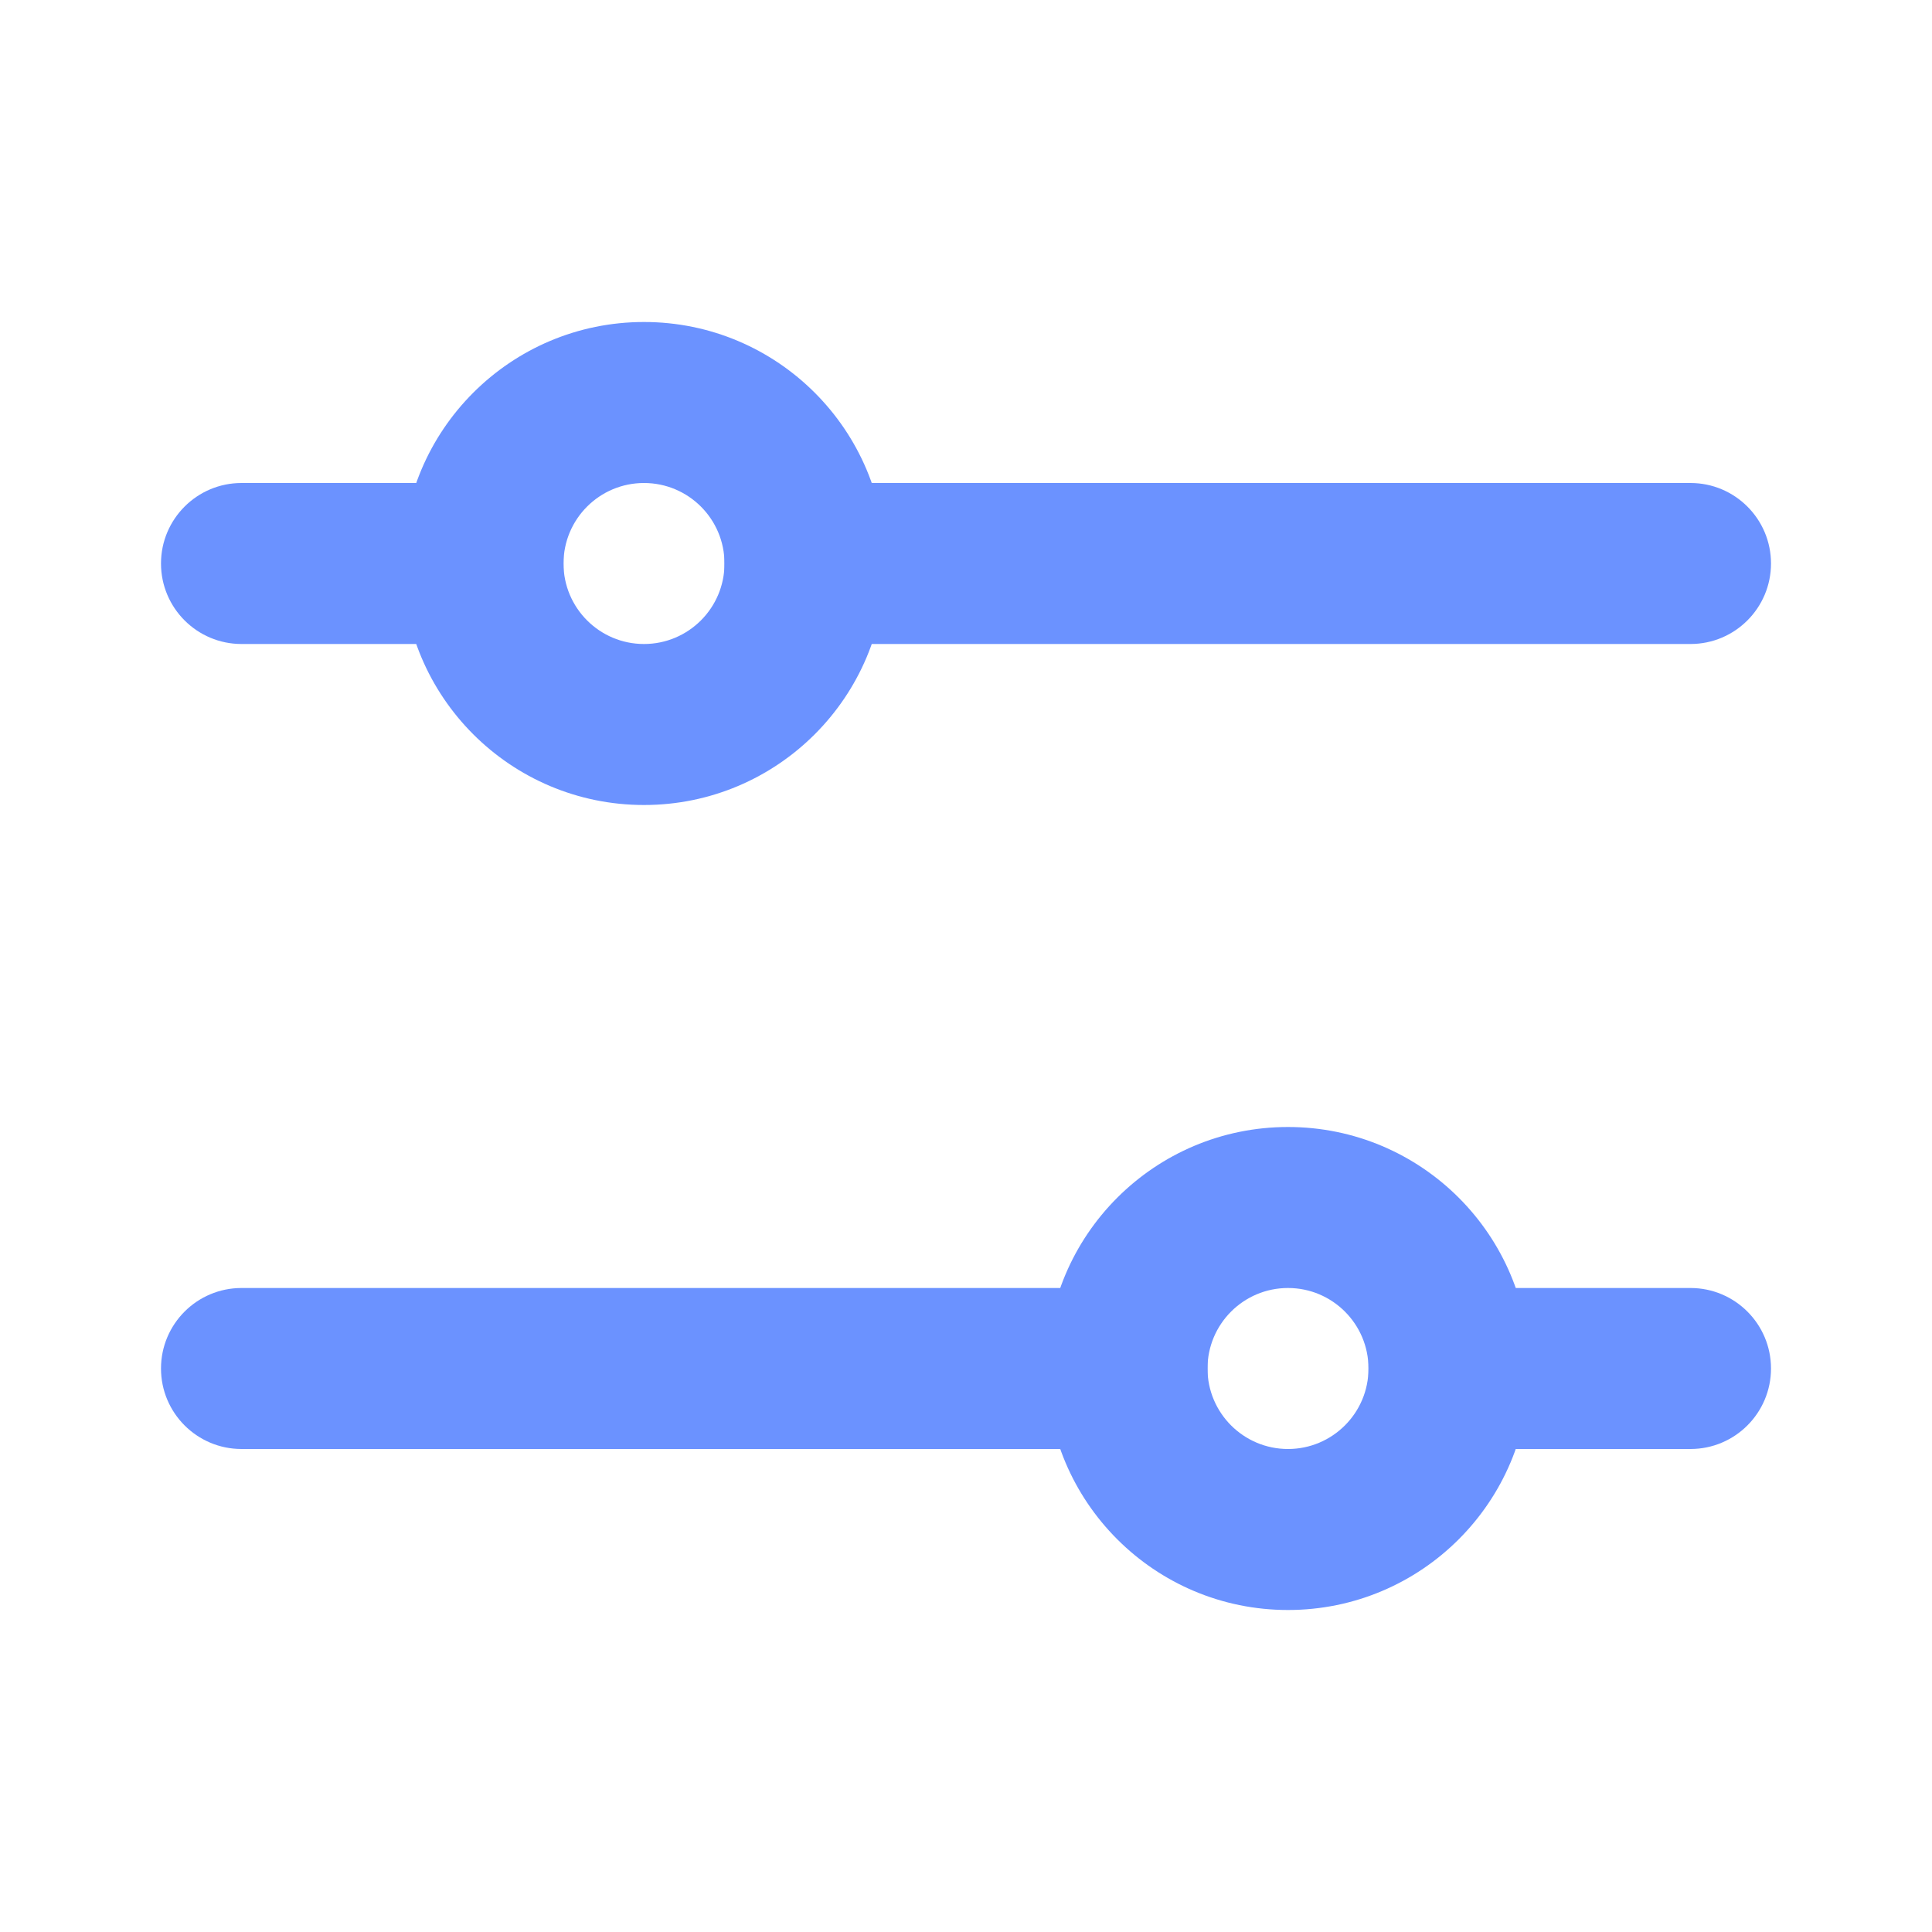 <svg width="24" height="24" viewBox="0 0 24 24" fill="none" xmlns="http://www.w3.org/2000/svg">
<path d="M2 7C2 6.448 2.448 6 3 6H7V8H3C2.448 8 2 7.552 2 7Z" fill="#6B92FF"/>
<path d="M3 16C2.448 16 2 16.448 2 17C2 17.552 2.448 18 3 18H15V16H3Z" fill="#6B92FF"/>
<path d="M17 16V18H21C21.552 18 22 17.552 22 17C22 16.448 21.552 16 21 16H17Z" fill="#6B92FF"/>
<path d="M9 6V8H21C21.552 8 22 7.552 22 7C22 6.448 21.552 6 21 6H9Z" fill="#6B92FF"/>
<path fill-rule="evenodd" clip-rule="evenodd" d="M11 7C11 8.657 9.657 10 8 10C6.343 10 5 8.657 5 7C5 5.343 6.343 4 8 4C9.657 4 11 5.343 11 7ZM9 7C9 7.552 8.552 8 8 8C7.448 8 7 7.552 7 7C7 6.448 7.448 6 8 6C8.552 6 9 6.448 9 7Z" fill="#6B92FF"/>
<path fill-rule="evenodd" clip-rule="evenodd" d="M19 17C19 18.657 17.657 20 16 20C14.343 20 13 18.657 13 17C13 15.343 14.343 14 16 14C17.657 14 19 15.343 19 17ZM17 17C17 17.552 16.552 18 16 18C15.448 18 15 17.552 15 17C15 16.448 15.448 16 16 16C16.552 16 17 16.448 17 17Z" fill="#6B92FF"/>
</svg>
